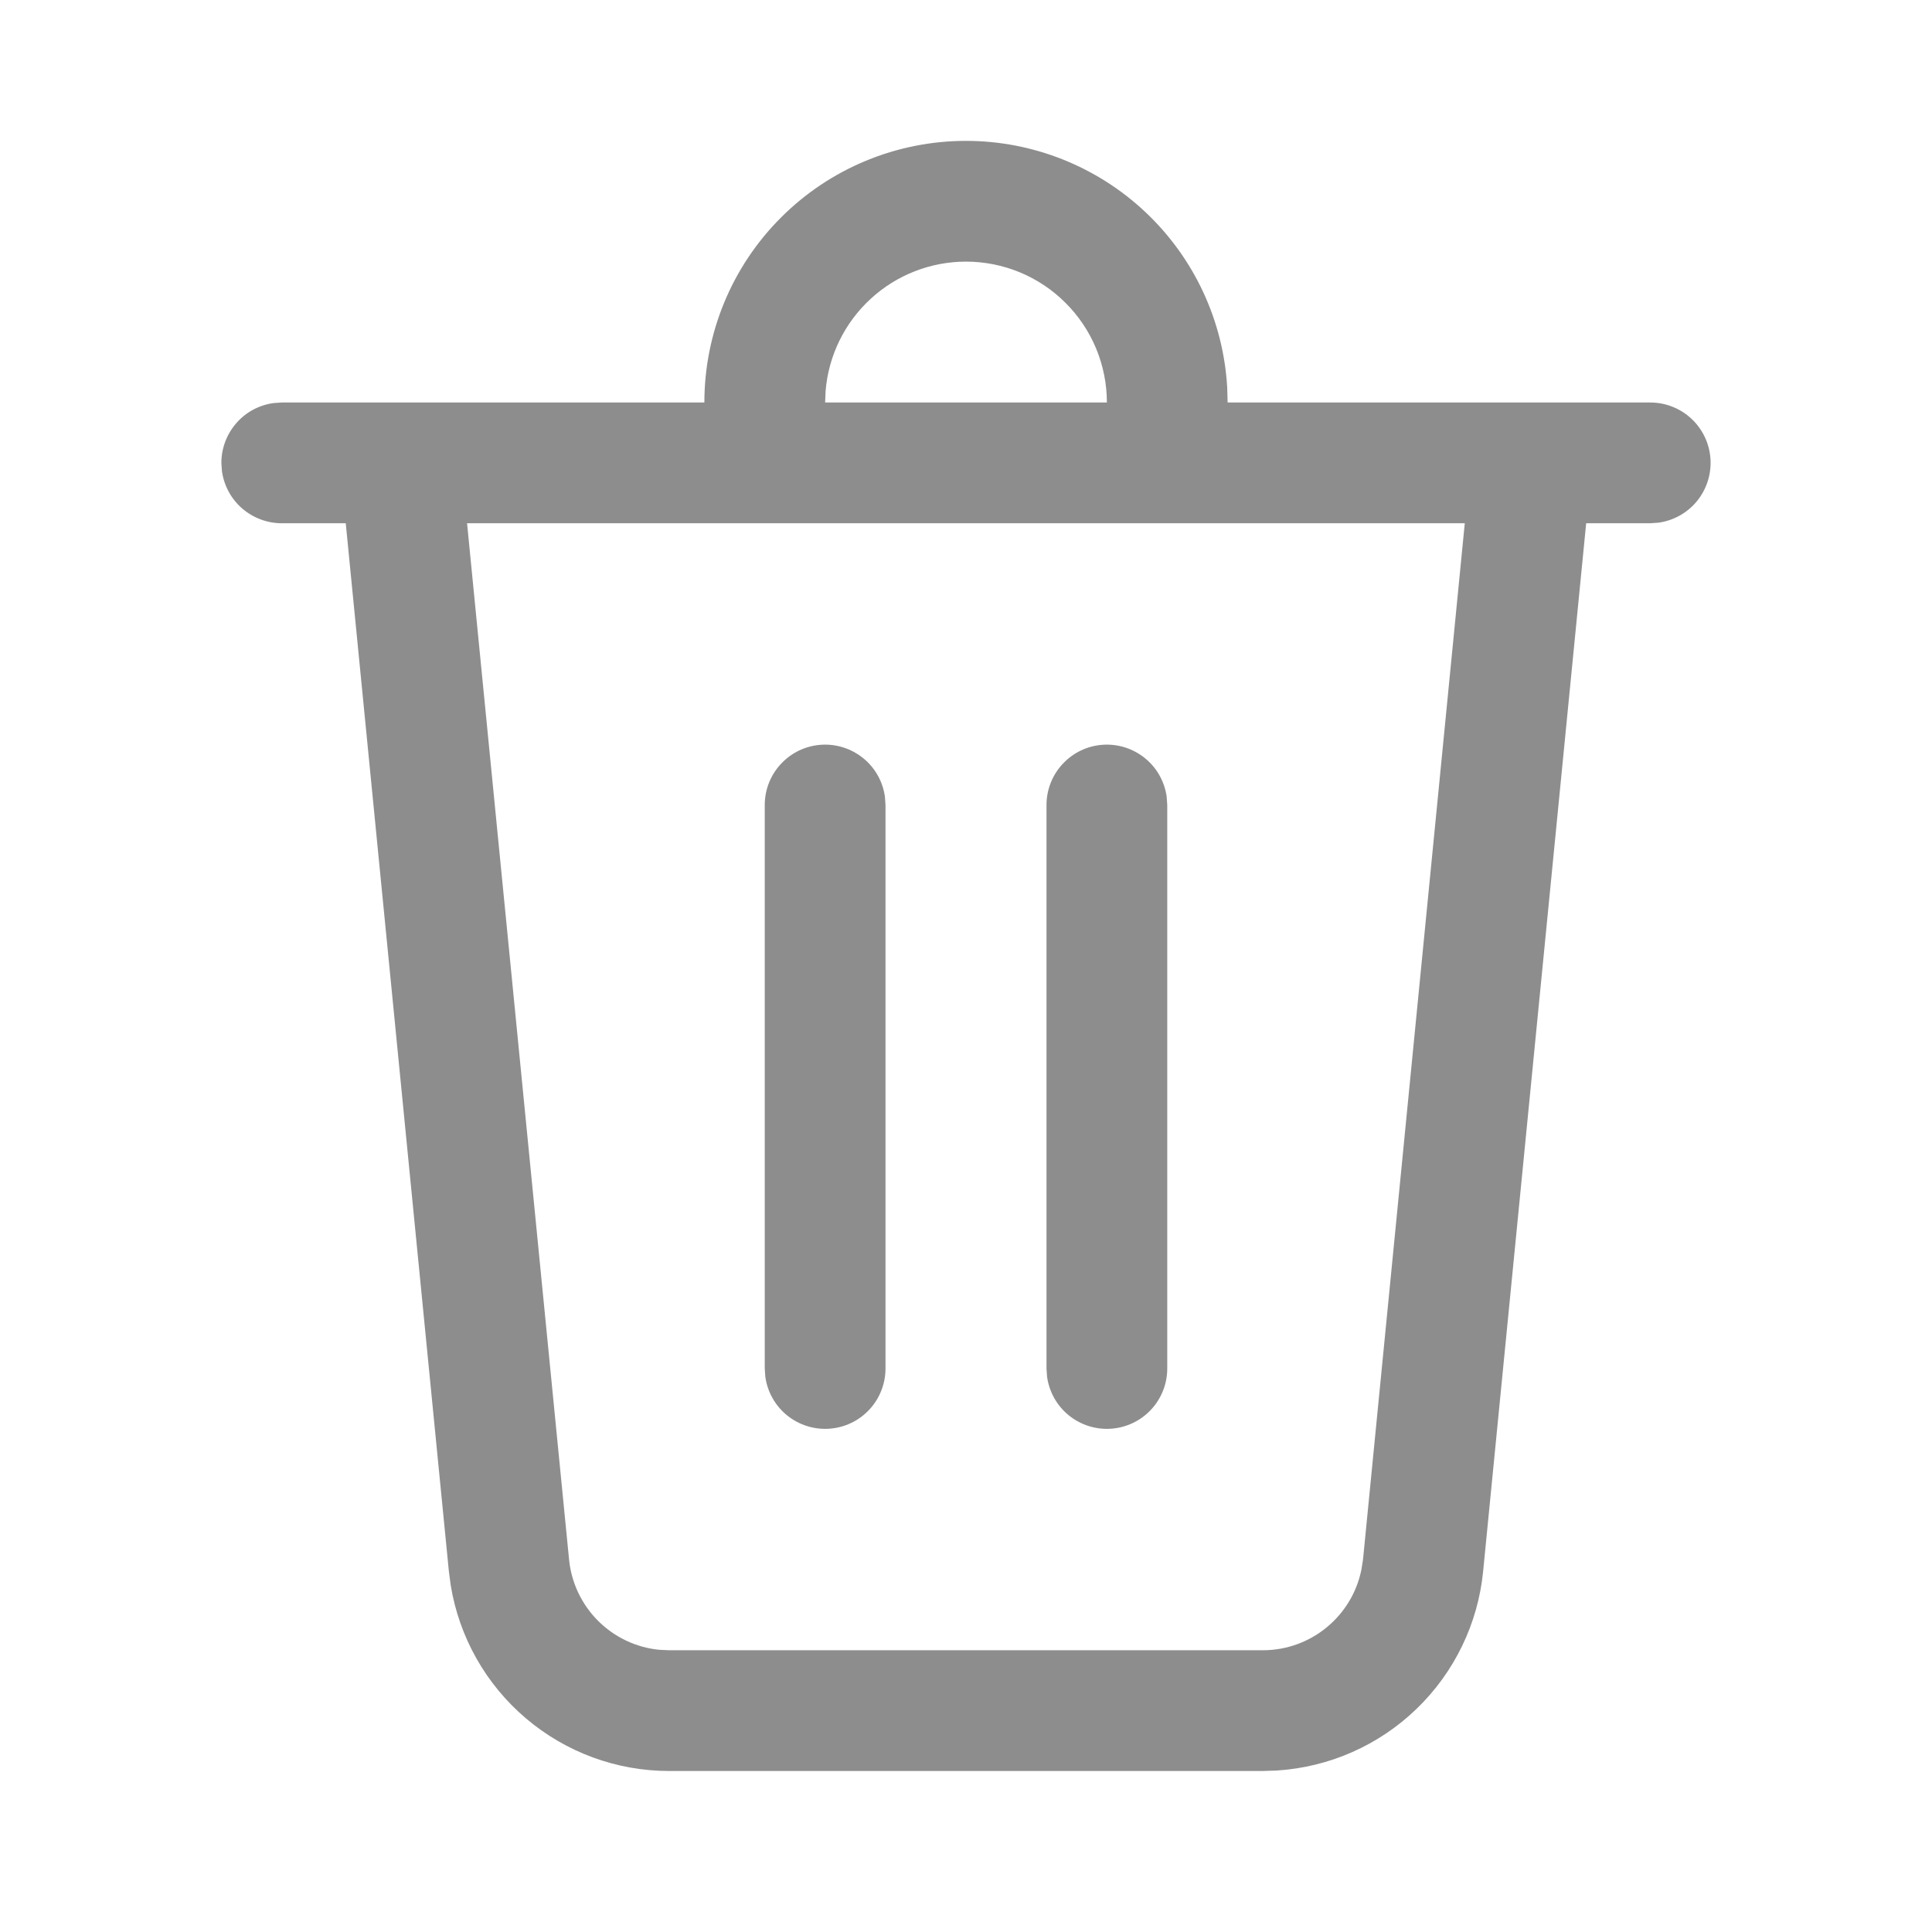 <svg width="24" height="24" viewBox="0 0 24 24" fill="none" xmlns="http://www.w3.org/2000/svg">
<path d="M12 1.75C12.83 1.75 13.629 2.068 14.232 2.638C14.836 3.208 15.198 3.987 15.245 4.816L15.25 5H20.5C20.69 5 20.873 5.072 21.012 5.202C21.151 5.332 21.235 5.509 21.248 5.699C21.261 5.888 21.201 6.076 21.082 6.223C20.962 6.371 20.79 6.467 20.602 6.493L20.5 6.5H19.704L18.424 19.52C18.36 20.169 18.067 20.774 17.598 21.227C17.129 21.681 16.514 21.952 15.863 21.994L15.687 22H8.313C7.66 22 7.029 21.768 6.532 21.345C6.035 20.923 5.704 20.337 5.599 19.693L5.576 19.519L4.295 6.5H3.5C3.319 6.5 3.144 6.434 3.007 6.315C2.87 6.196 2.782 6.032 2.757 5.852L2.75 5.75C2.75 5.569 2.816 5.394 2.935 5.257C3.054 5.12 3.218 5.032 3.398 5.007L3.5 5H8.75C8.75 4.138 9.092 3.311 9.702 2.702C10.311 2.092 11.138 1.75 12 1.75ZM18.197 6.5H5.802L7.069 19.372C7.097 19.659 7.224 19.928 7.427 20.132C7.631 20.337 7.899 20.465 8.186 20.494L8.313 20.5H15.687C16.287 20.5 16.796 20.075 16.912 19.498L16.932 19.372L18.196 6.5H18.197ZM13.75 9.25C13.931 9.25 14.106 9.316 14.243 9.435C14.38 9.554 14.468 9.718 14.493 9.898L14.5 10V17C14.5 17.19 14.428 17.373 14.298 17.512C14.168 17.651 13.991 17.735 13.801 17.748C13.611 17.761 13.424 17.701 13.277 17.582C13.129 17.462 13.033 17.29 13.007 17.102L13 17V10C13 9.801 13.079 9.61 13.22 9.47C13.36 9.329 13.551 9.25 13.75 9.25ZM10.25 9.25C10.431 9.25 10.606 9.316 10.743 9.435C10.88 9.554 10.968 9.718 10.993 9.898L11 10V17C11 17.19 10.928 17.373 10.798 17.512C10.668 17.651 10.491 17.735 10.301 17.748C10.111 17.761 9.924 17.701 9.777 17.582C9.629 17.462 9.533 17.29 9.507 17.102L9.5 17V10C9.5 9.801 9.579 9.61 9.72 9.47C9.86 9.329 10.051 9.25 10.25 9.25ZM12 3.25C11.561 3.25 11.138 3.415 10.815 3.713C10.492 4.01 10.292 4.418 10.256 4.856L10.25 5H13.75C13.75 4.536 13.566 4.091 13.237 3.763C12.909 3.434 12.464 3.25 12 3.25Z" fill="#8D8D8D"/>
</svg>
